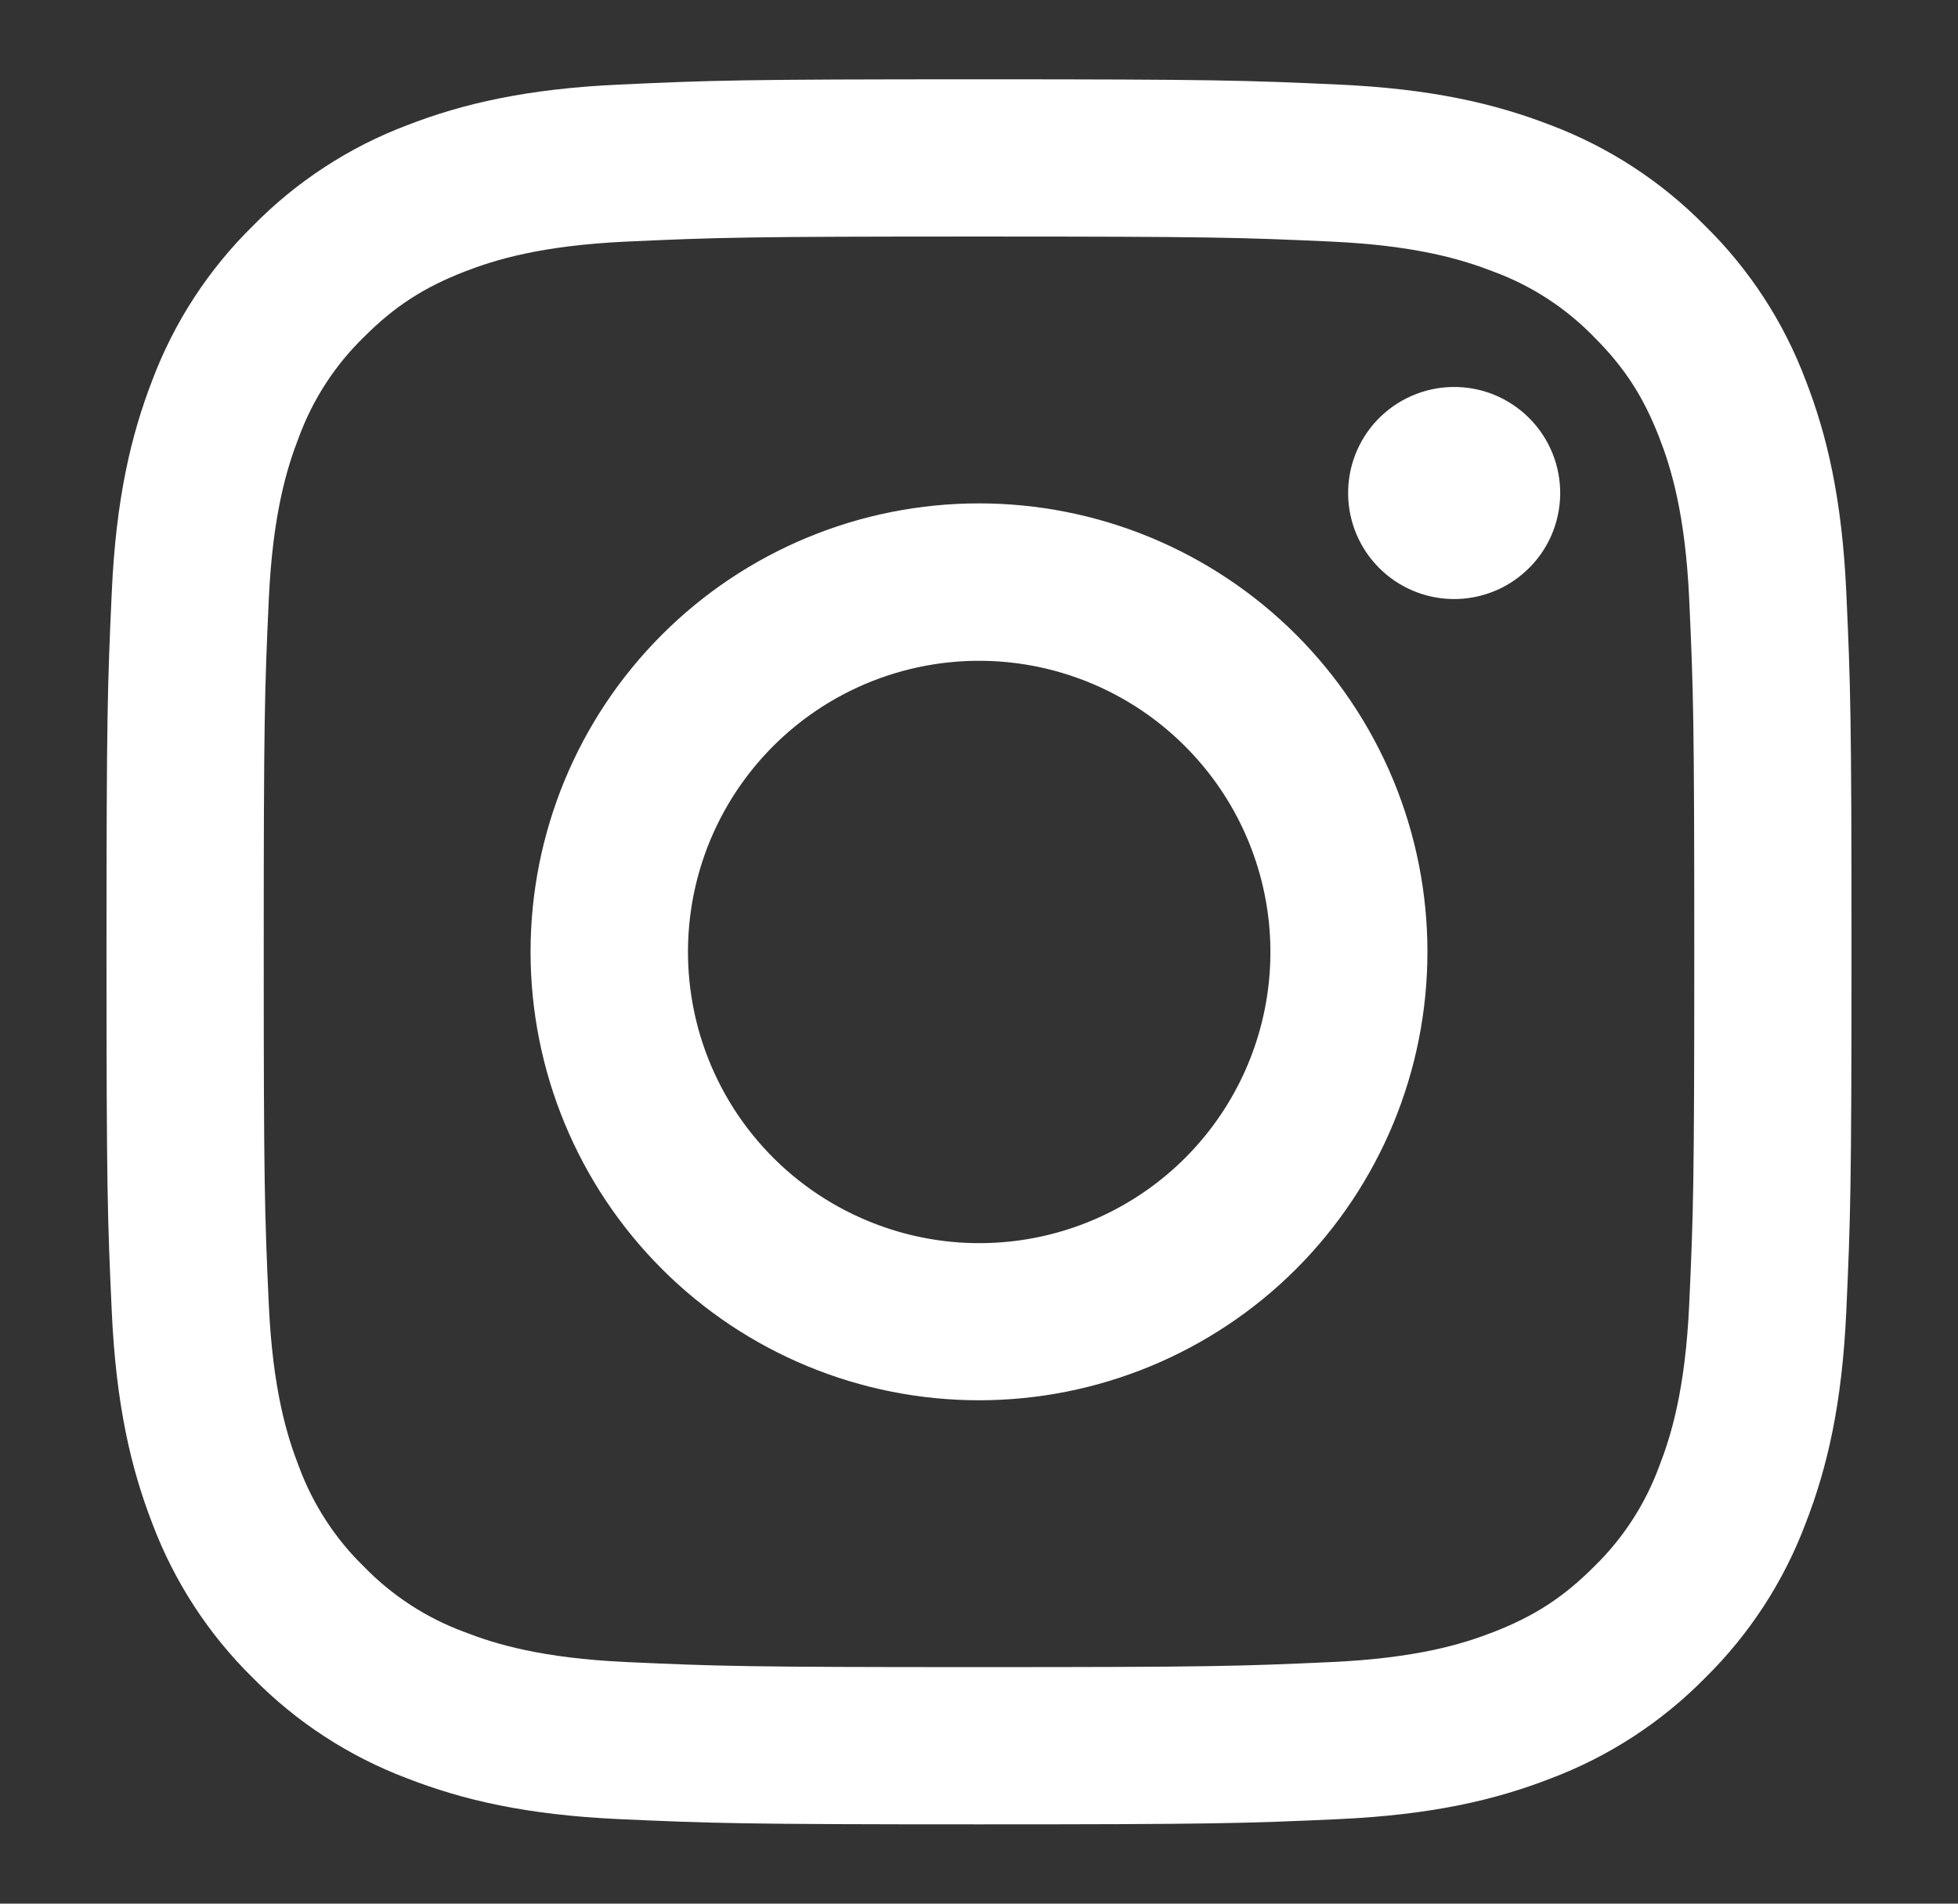 <svg width="36" height="35" viewBox="0 0 36 35" fill="none" xmlns="http://www.w3.org/2000/svg">
<rect x="0" y="0" width="36" height="35" fill="#333333" stroke="none"/>
<path fill-rule="evenodd" clip-rule="evenodd" d="M11.386 1.555C13.097 1.476 13.643 1.458 18 1.458C22.358 1.458 22.903 1.477 24.612 1.555C26.321 1.632 27.488 1.905 28.509 2.3C29.578 2.704 30.547 3.335 31.35 4.152C32.166 4.953 32.796 5.921 33.199 6.991C33.596 8.012 33.867 9.179 33.946 10.885C34.024 12.599 34.042 13.144 34.042 17.5C34.042 21.858 34.023 22.403 33.946 24.114C33.868 25.82 33.596 26.986 33.199 28.007C32.796 29.078 32.165 30.048 31.35 30.85C30.547 31.666 29.578 32.296 28.509 32.699C27.488 33.096 26.321 33.367 24.615 33.446C22.903 33.524 22.358 33.542 18 33.542C13.643 33.542 13.097 33.523 11.386 33.446C9.68 33.368 8.514 33.096 7.493 32.699C6.422 32.296 5.452 31.665 4.65 30.85C3.834 30.049 3.203 29.079 2.8 28.009C2.405 26.988 2.133 25.821 2.055 24.115C1.976 22.401 1.958 21.856 1.958 17.5C1.958 13.143 1.977 12.597 2.055 10.888C2.132 9.179 2.405 8.012 2.8 6.991C3.203 5.921 3.835 4.952 4.652 4.15C5.453 3.335 6.422 2.703 7.491 2.3C8.512 1.905 9.679 1.633 11.385 1.555H11.386ZM24.482 4.442C22.791 4.365 22.283 4.349 18 4.349C13.717 4.349 13.209 4.365 11.518 4.442C9.953 4.514 9.104 4.775 8.538 4.995C7.79 5.287 7.255 5.632 6.694 6.194C6.161 6.711 5.752 7.342 5.495 8.038C5.275 8.604 5.014 9.453 4.942 11.018C4.865 12.709 4.849 13.217 4.849 17.5C4.849 21.783 4.865 22.291 4.942 23.982C5.014 25.547 5.275 26.396 5.495 26.962C5.752 27.657 6.161 28.289 6.694 28.806C7.211 29.339 7.843 29.749 8.538 30.005C9.104 30.226 9.953 30.486 11.518 30.558C13.209 30.635 13.716 30.651 18 30.651C22.285 30.651 22.791 30.635 24.482 30.558C26.047 30.486 26.896 30.226 27.462 30.005C28.21 29.714 28.745 29.368 29.306 28.806C29.839 28.289 30.249 27.657 30.505 26.962C30.726 26.396 30.986 25.547 31.058 23.982C31.135 22.291 31.151 21.783 31.151 17.5C31.151 13.217 31.135 12.709 31.058 11.018C30.986 9.453 30.726 8.604 30.505 8.038C30.214 7.29 29.868 6.755 29.306 6.194C28.789 5.661 28.158 5.252 27.462 4.995C26.896 4.775 26.047 4.514 24.482 4.442V4.442ZM15.951 22.445C17.095 22.922 18.37 22.986 19.556 22.627C20.742 22.268 21.767 21.509 22.456 20.478C23.145 19.448 23.454 18.21 23.332 16.977C23.209 15.743 22.662 14.591 21.784 13.716C21.225 13.156 20.548 12.728 19.803 12.462C19.058 12.195 18.263 12.097 17.476 12.175C16.688 12.253 15.928 12.504 15.249 12.911C14.571 13.318 13.991 13.87 13.551 14.528C13.111 15.186 12.823 15.933 12.707 16.715C12.591 17.498 12.65 18.297 12.879 19.054C13.109 19.811 13.503 20.508 14.034 21.094C14.566 21.681 15.22 22.142 15.951 22.445ZM12.17 11.67C12.935 10.904 13.844 10.297 14.845 9.882C15.845 9.468 16.917 9.255 18 9.255C19.083 9.255 20.155 9.468 21.155 9.882C22.156 10.297 23.065 10.904 23.831 11.67C24.596 12.435 25.203 13.344 25.618 14.345C26.032 15.345 26.245 16.417 26.245 17.5C26.245 18.583 26.032 19.655 25.618 20.655C25.203 21.656 24.596 22.565 23.831 23.331C22.284 24.877 20.187 25.745 18 25.745C15.813 25.745 13.716 24.877 12.17 23.331C10.623 21.784 9.755 19.687 9.755 17.5C9.755 15.313 10.623 13.216 12.17 11.67V11.67ZM28.074 10.482C28.264 10.304 28.416 10.088 28.521 9.85C28.626 9.611 28.682 9.353 28.686 9.093C28.69 8.832 28.641 8.573 28.543 8.331C28.445 8.09 28.299 7.87 28.115 7.686C27.93 7.501 27.711 7.356 27.469 7.257C27.228 7.159 26.969 7.111 26.708 7.115C26.447 7.118 26.19 7.175 25.951 7.28C25.712 7.385 25.497 7.537 25.318 7.726C24.97 8.095 24.779 8.585 24.787 9.093C24.794 9.6 24.999 10.084 25.358 10.443C25.716 10.802 26.201 11.006 26.708 11.014C27.215 11.021 27.705 10.831 28.074 10.482V10.482Z" fill="#FFFFFF"/>
</svg>
